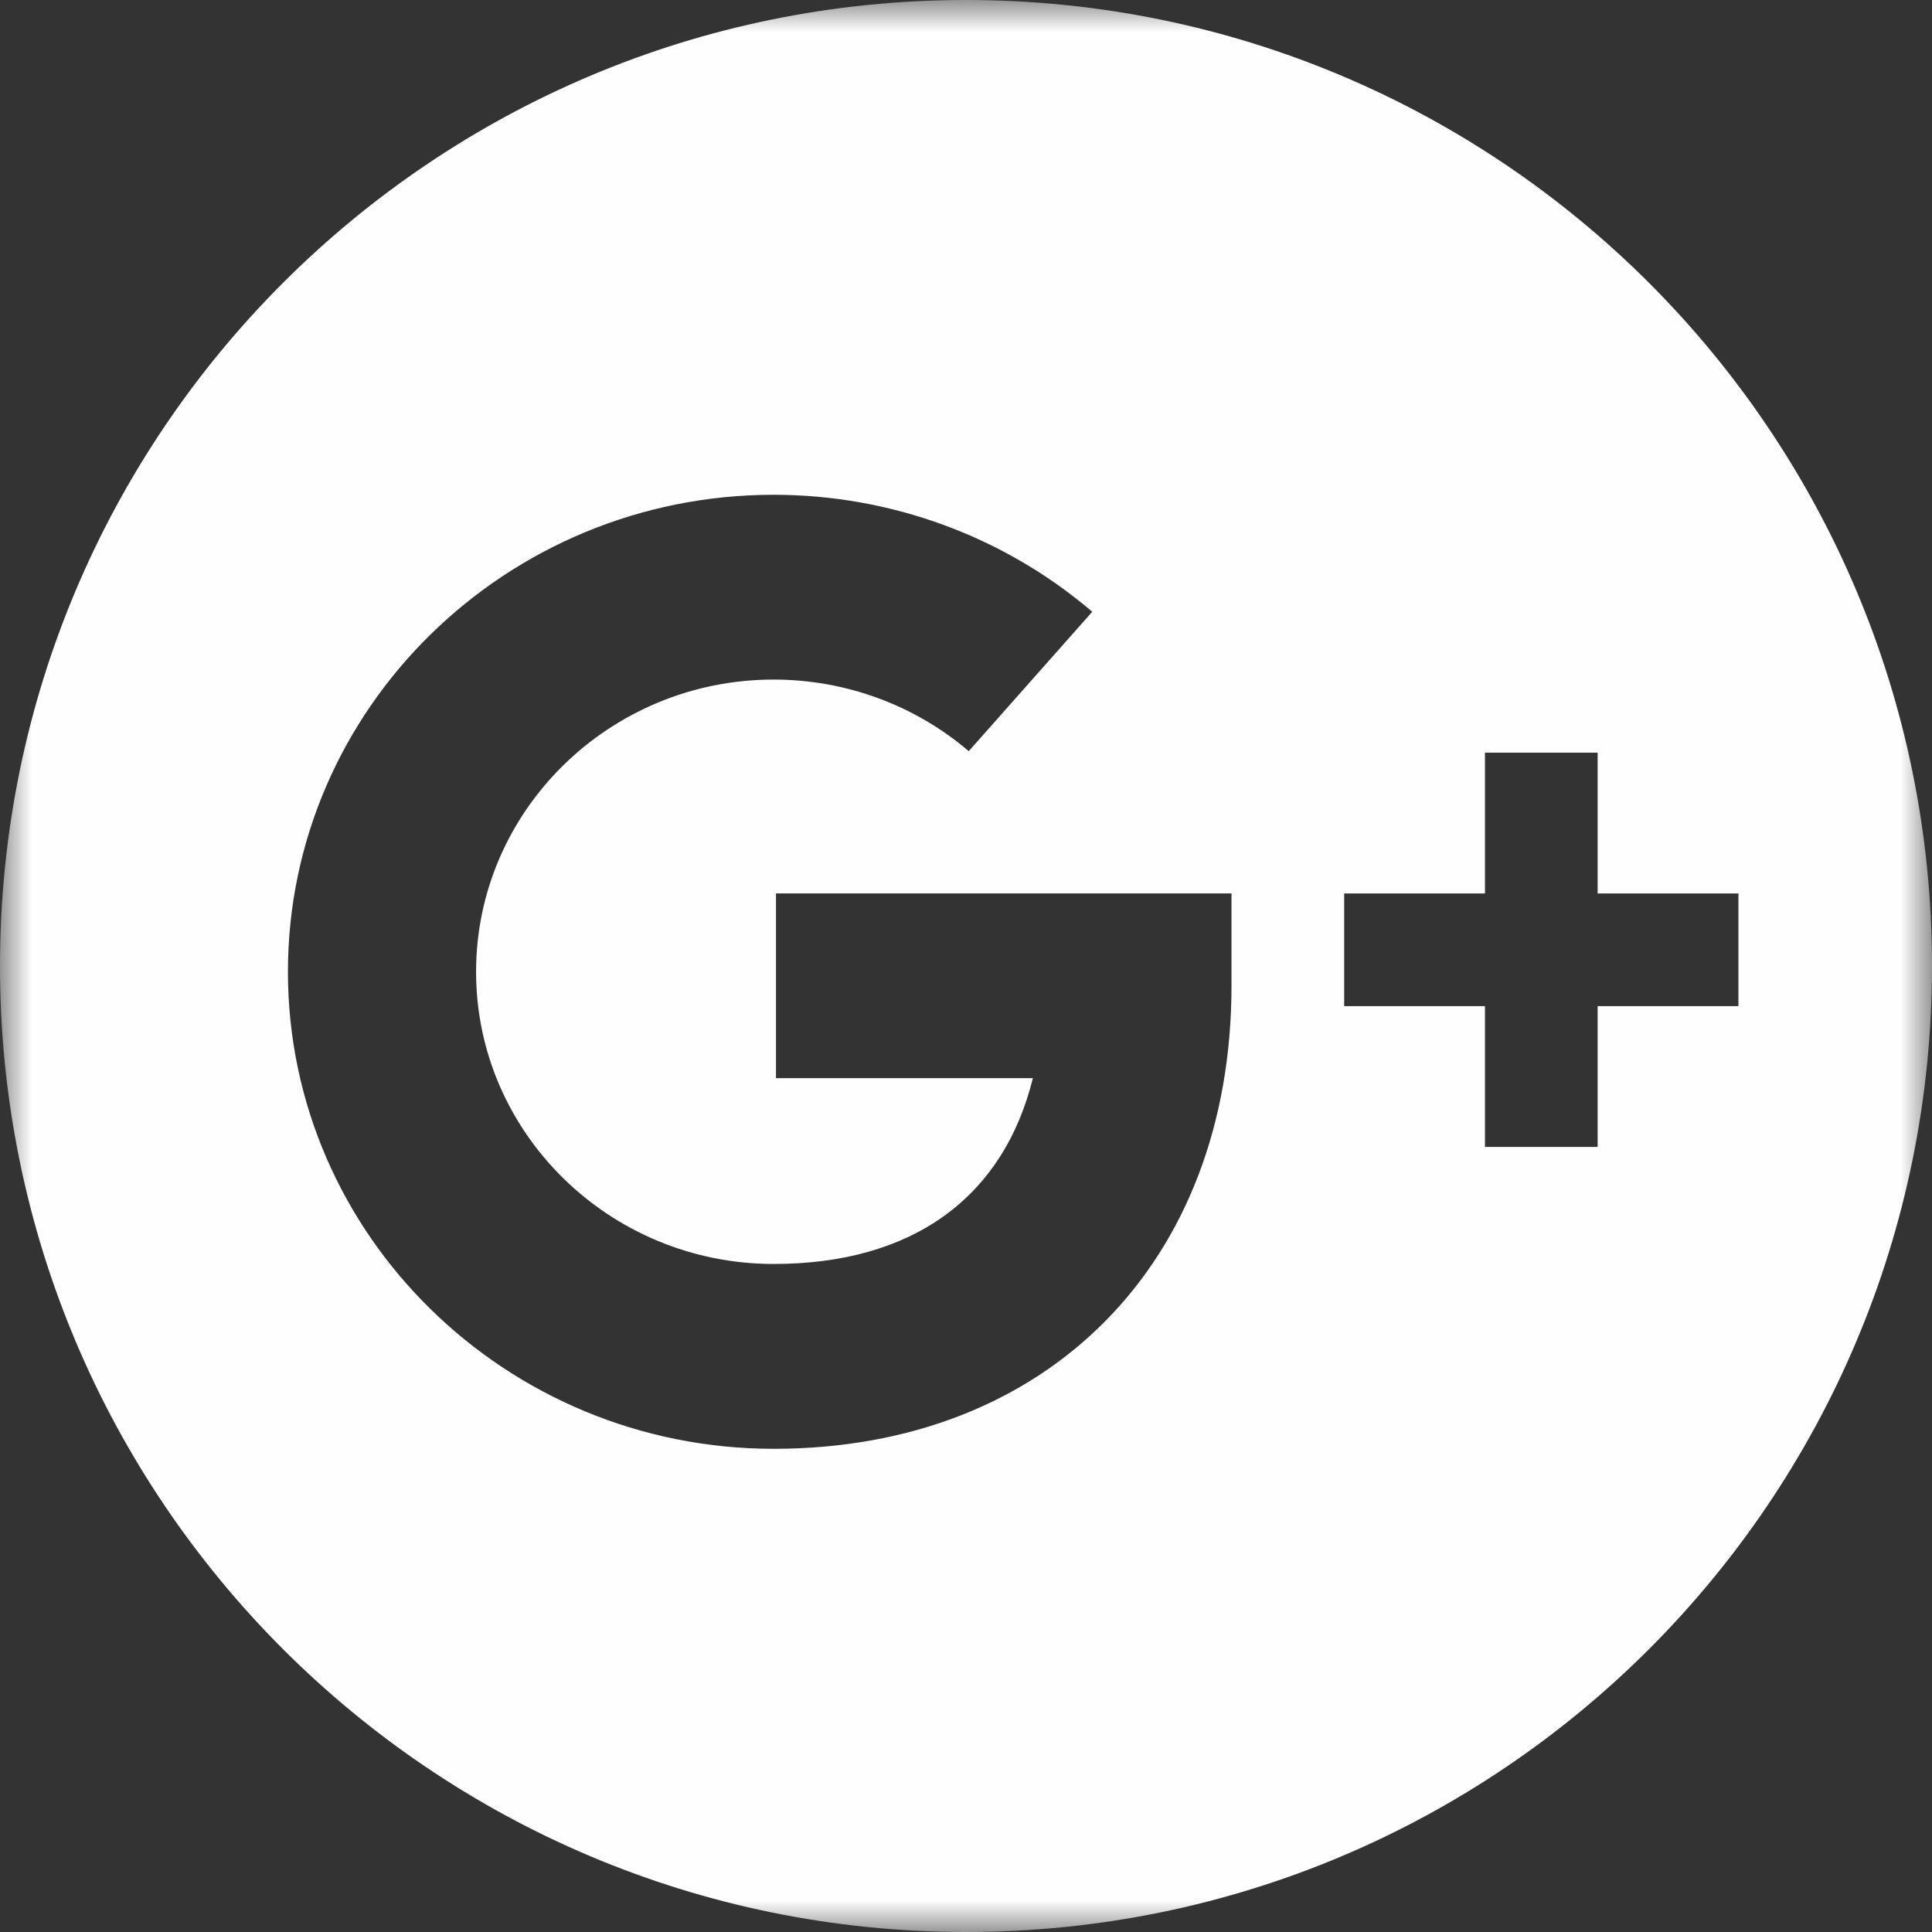 <?xml version="1.0" encoding="UTF-8" standalone="no"?>
<svg width="31px" height="31px" viewBox="0 0 31 31" version="1.1" xmlns="http://www.w3.org/2000/svg" xmlns:xlink="http://www.w3.org/1999/xlink">
    <rect x="0" y="0" width="31" height="31" fill="#333333" stroke="none"/>
    <!-- Generator: Sketch 39.1 (31720) - http://www.bohemiancoding.com/sketch -->
    <title>Page 1</title>
    <desc>Created with Sketch.</desc>
    <defs>
        <polygon id="path-1" points="15.5 31 0 31 0 0 15.5 0 31 0 31 31"></polygon>
    </defs>
    <g id="Page-1" stroke="none" stroke-width="1" fill="none" fill-rule="evenodd">
        <g id="Home-320" transform="translate(-61, -2479)">
            <g id="Group-10" transform="translate(0, 2199)">
                <g id="Page-1" transform="translate(61, 280)">
                    <mask id="mask-2" fill="white">
                        <use xlink:href="#path-1"></use>
                    </mask>
                    <g id="Clip-2"></g>
                    <path d="M25.635,16.144 L25.635,18.403 L23.827,18.403 L23.827,16.144 L21.568,16.144 L21.568,14.336 L23.827,14.336 L23.827,12.077 L25.635,12.077 L25.635,14.336 L27.894,14.336 L27.894,16.144 L25.635,16.144 Z M19.76,15.817 C19.76,20.261 16.808,23.247 12.414,23.247 C8.117,23.247 4.62,19.814 4.62,15.593 C4.62,11.372 8.117,7.939 12.414,7.939 C14.294,7.939 16.109,8.606 17.526,9.816 L15.544,12.053 C14.677,11.312 13.565,10.904 12.414,10.904 C9.781,10.904 7.639,13.008 7.639,15.593 C7.639,18.178 9.781,20.281 12.414,20.281 C14.641,20.281 16.099,19.215 16.573,17.3 L12.451,17.3 L12.451,14.335 L19.76,14.335 L19.76,15.817 Z M15.5,0 C6.94,0 -0,6.939 -0,15.5 C-0,24.061 6.94,31 15.5,31 C24.061,31 31,24.061 31,15.5 C31,6.939 24.061,0 15.5,0 L15.5,0 Z" id="Fill-1" fill="#FEFEFE" mask="url(#mask-2)"></path>
                </g>
            </g>
        </g>
    </g>
</svg>